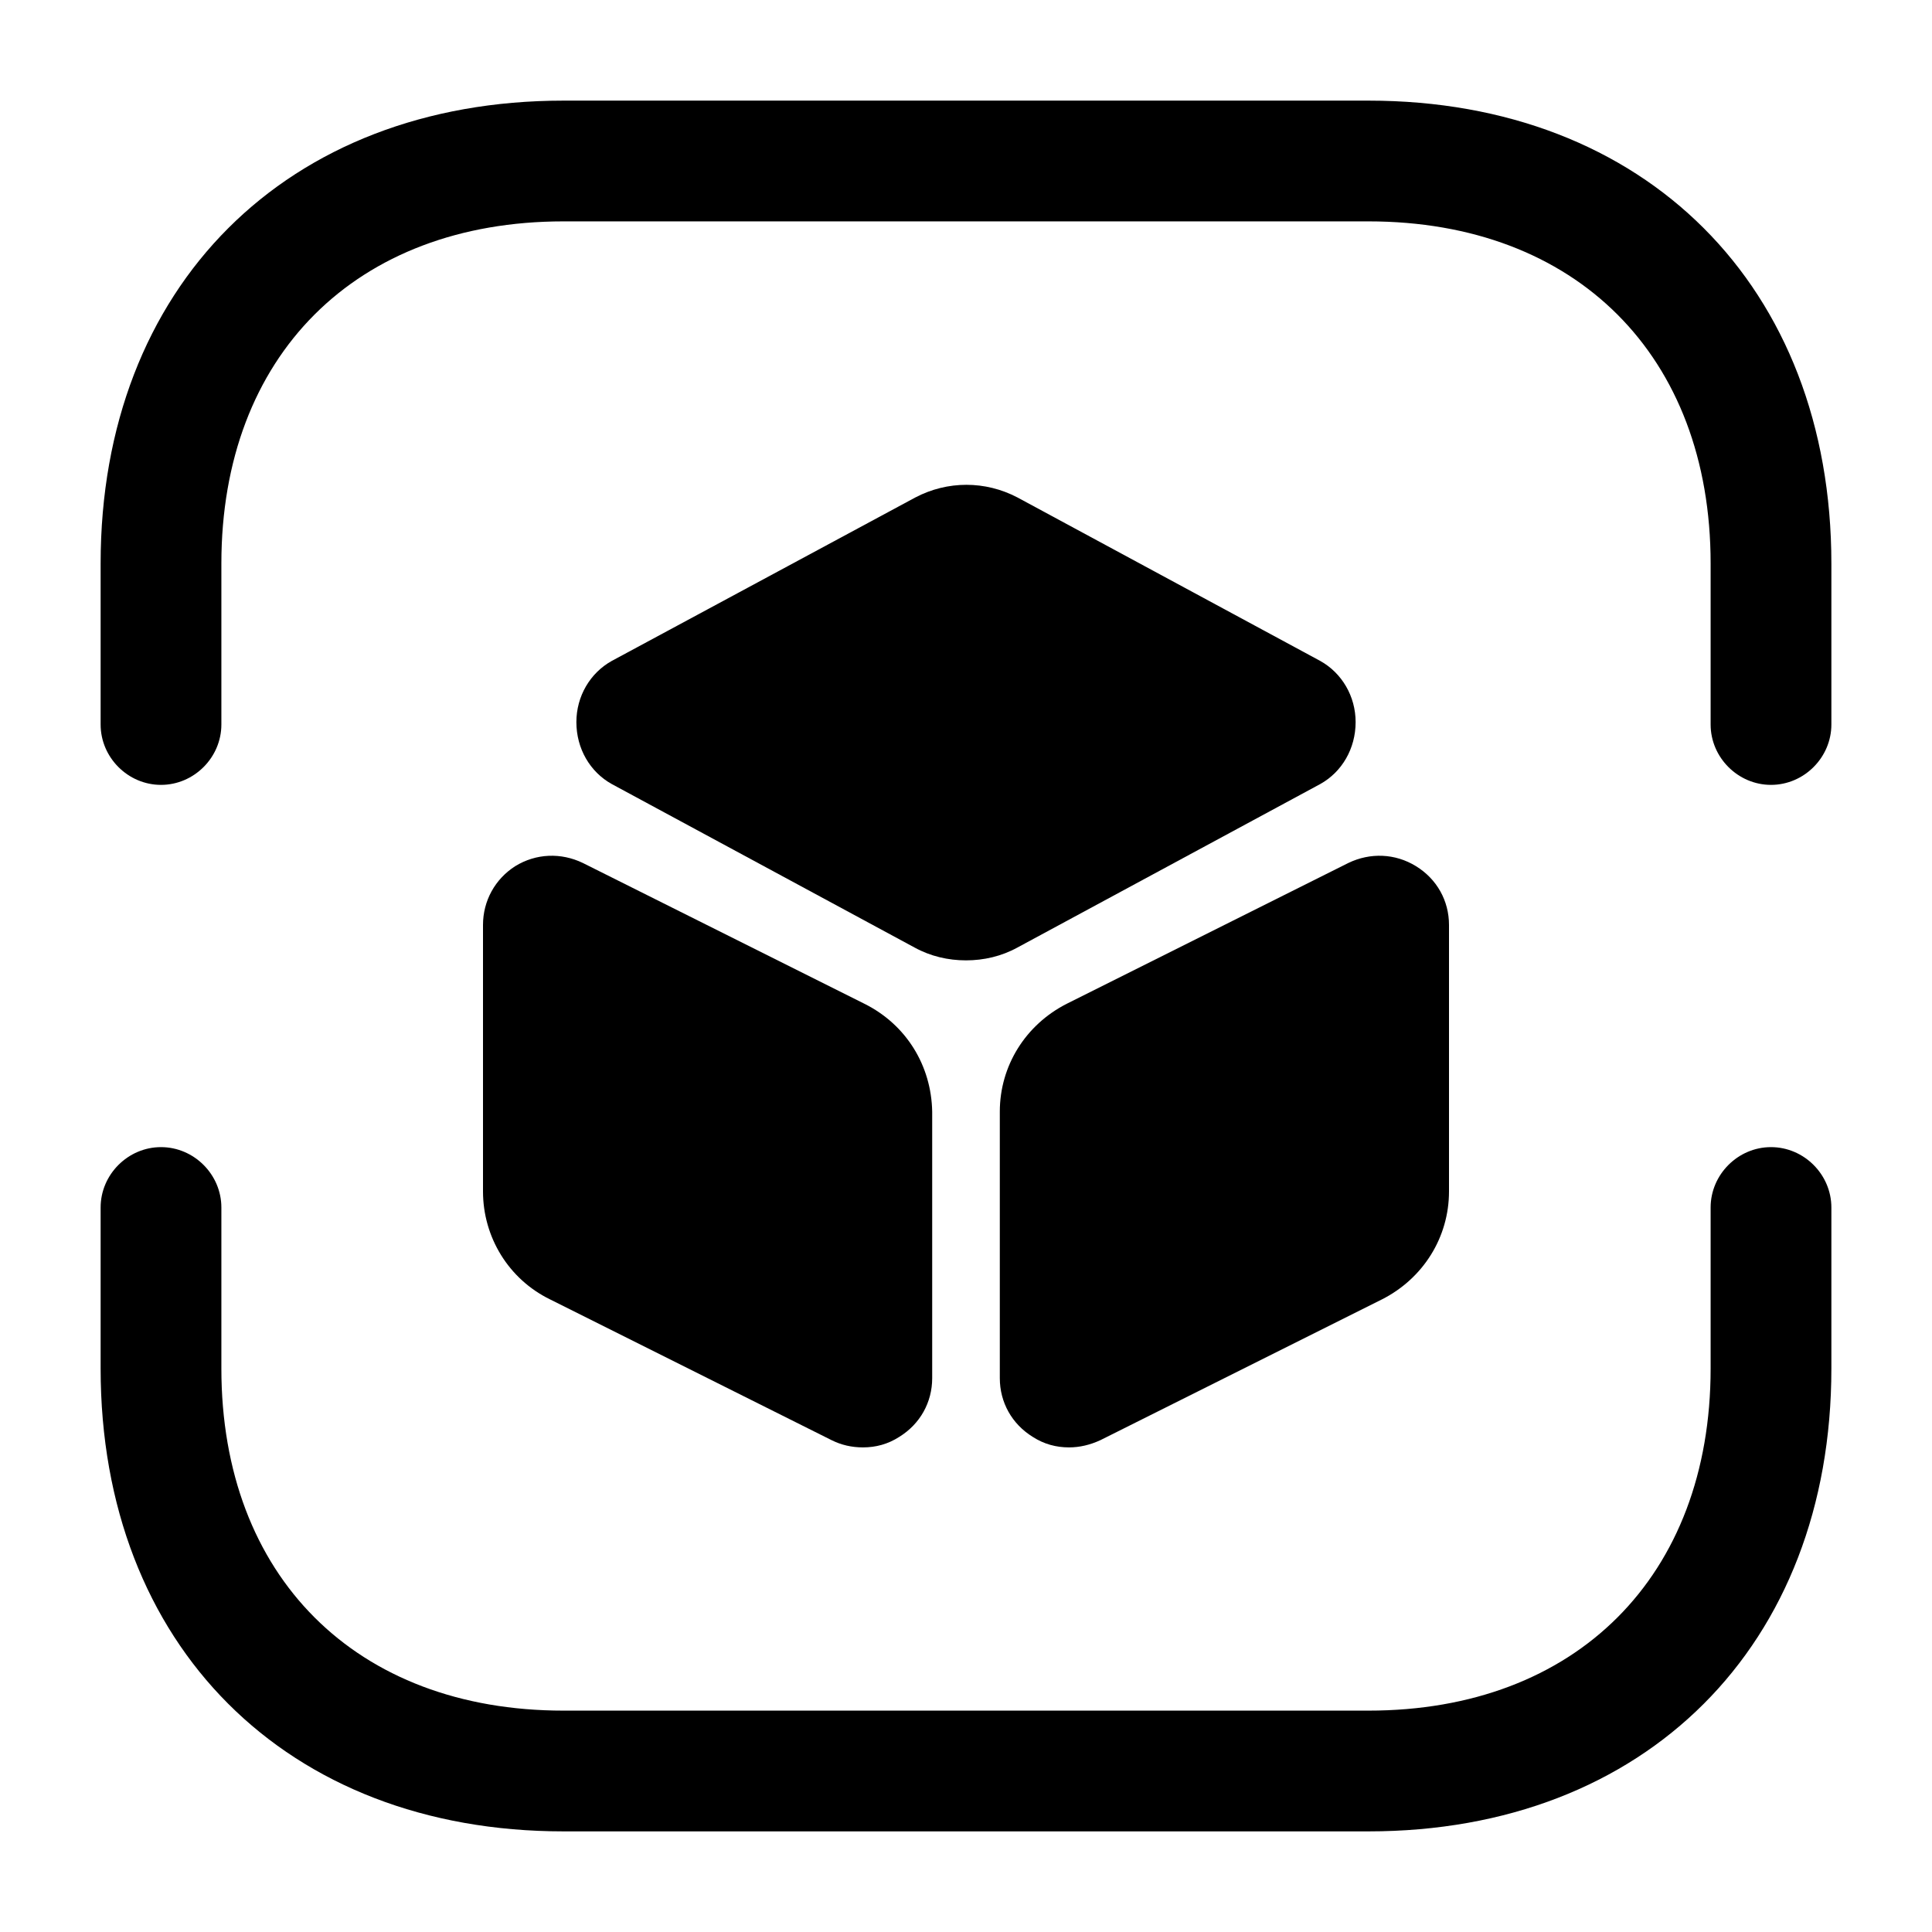 <svg width="24" height="24" viewBox="0 0 24 24"  xmlns="http://www.w3.org/2000/svg">
<path d="M22 9.75C21.59 9.75 21.25 9.41 21.25 9V7C21.25 4.42 19.58 2.75 17 2.75H7C4.42 2.75 2.75 4.42 2.75 7V9C2.75 9.41 2.41 9.75 2 9.75C1.59 9.75 1.25 9.41 1.25 9V7C1.25 3.56 3.56 1.25 7 1.25H17C20.44 1.25 22.75 3.56 22.75 7V9C22.75 9.41 22.41 9.75 22 9.75Z" />
<path d="M17 22.75H7C3.56 22.75 1.25 20.44 1.25 17V15C1.25 14.59 1.59 14.25 2 14.25C2.41 14.25 2.75 14.59 2.75 15V17C2.75 19.58 4.42 21.25 7 21.25H17C19.58 21.25 21.25 19.58 21.25 17V15C21.25 14.59 21.59 14.25 22 14.25C22.41 14.25 22.75 14.59 22.75 15V17C22.75 20.44 20.44 22.75 17 22.75Z" />
<path d="M16.4 8.21L12.64 6.18C12.24 5.97 11.77 5.97 11.37 6.18L7.6 8.21C7.33 8.36 7.16 8.65 7.16 8.97C7.16 9.3 7.33 9.59 7.6 9.74L11.36 11.77C11.56 11.88 11.78 11.93 12 11.93C12.22 11.93 12.44 11.88 12.64 11.77L16.4 9.74C16.67 9.59 16.84 9.3 16.84 8.97C16.84 8.65 16.67 8.36 16.4 8.21Z" />
<path d="M10.74 12.47L7.24 10.72C6.97 10.59 6.66 10.6 6.4 10.76C6.15 10.92 6 11.19 6 11.49V14.8C6 15.37 6.32 15.89 6.83 16.14L10.33 17.89C10.45 17.95 10.58 17.98 10.72 17.98C10.88 17.98 11.03 17.94 11.17 17.85C11.43 17.69 11.58 17.42 11.58 17.12V13.81C11.57 13.24 11.26 12.73 10.74 12.47Z" />
<path d="M17.59 10.76C17.33 10.6 17.02 10.59 16.75 10.72L13.25 12.47C12.74 12.73 12.42 13.24 12.42 13.81V17.12C12.42 17.42 12.57 17.69 12.83 17.85C12.97 17.94 13.12 17.98 13.28 17.98C13.41 17.98 13.54 17.95 13.67 17.89L17.17 16.14C17.68 15.88 18 15.37 18 14.8V11.49C18 11.19 17.85 10.92 17.59 10.76Z" />
</svg>
